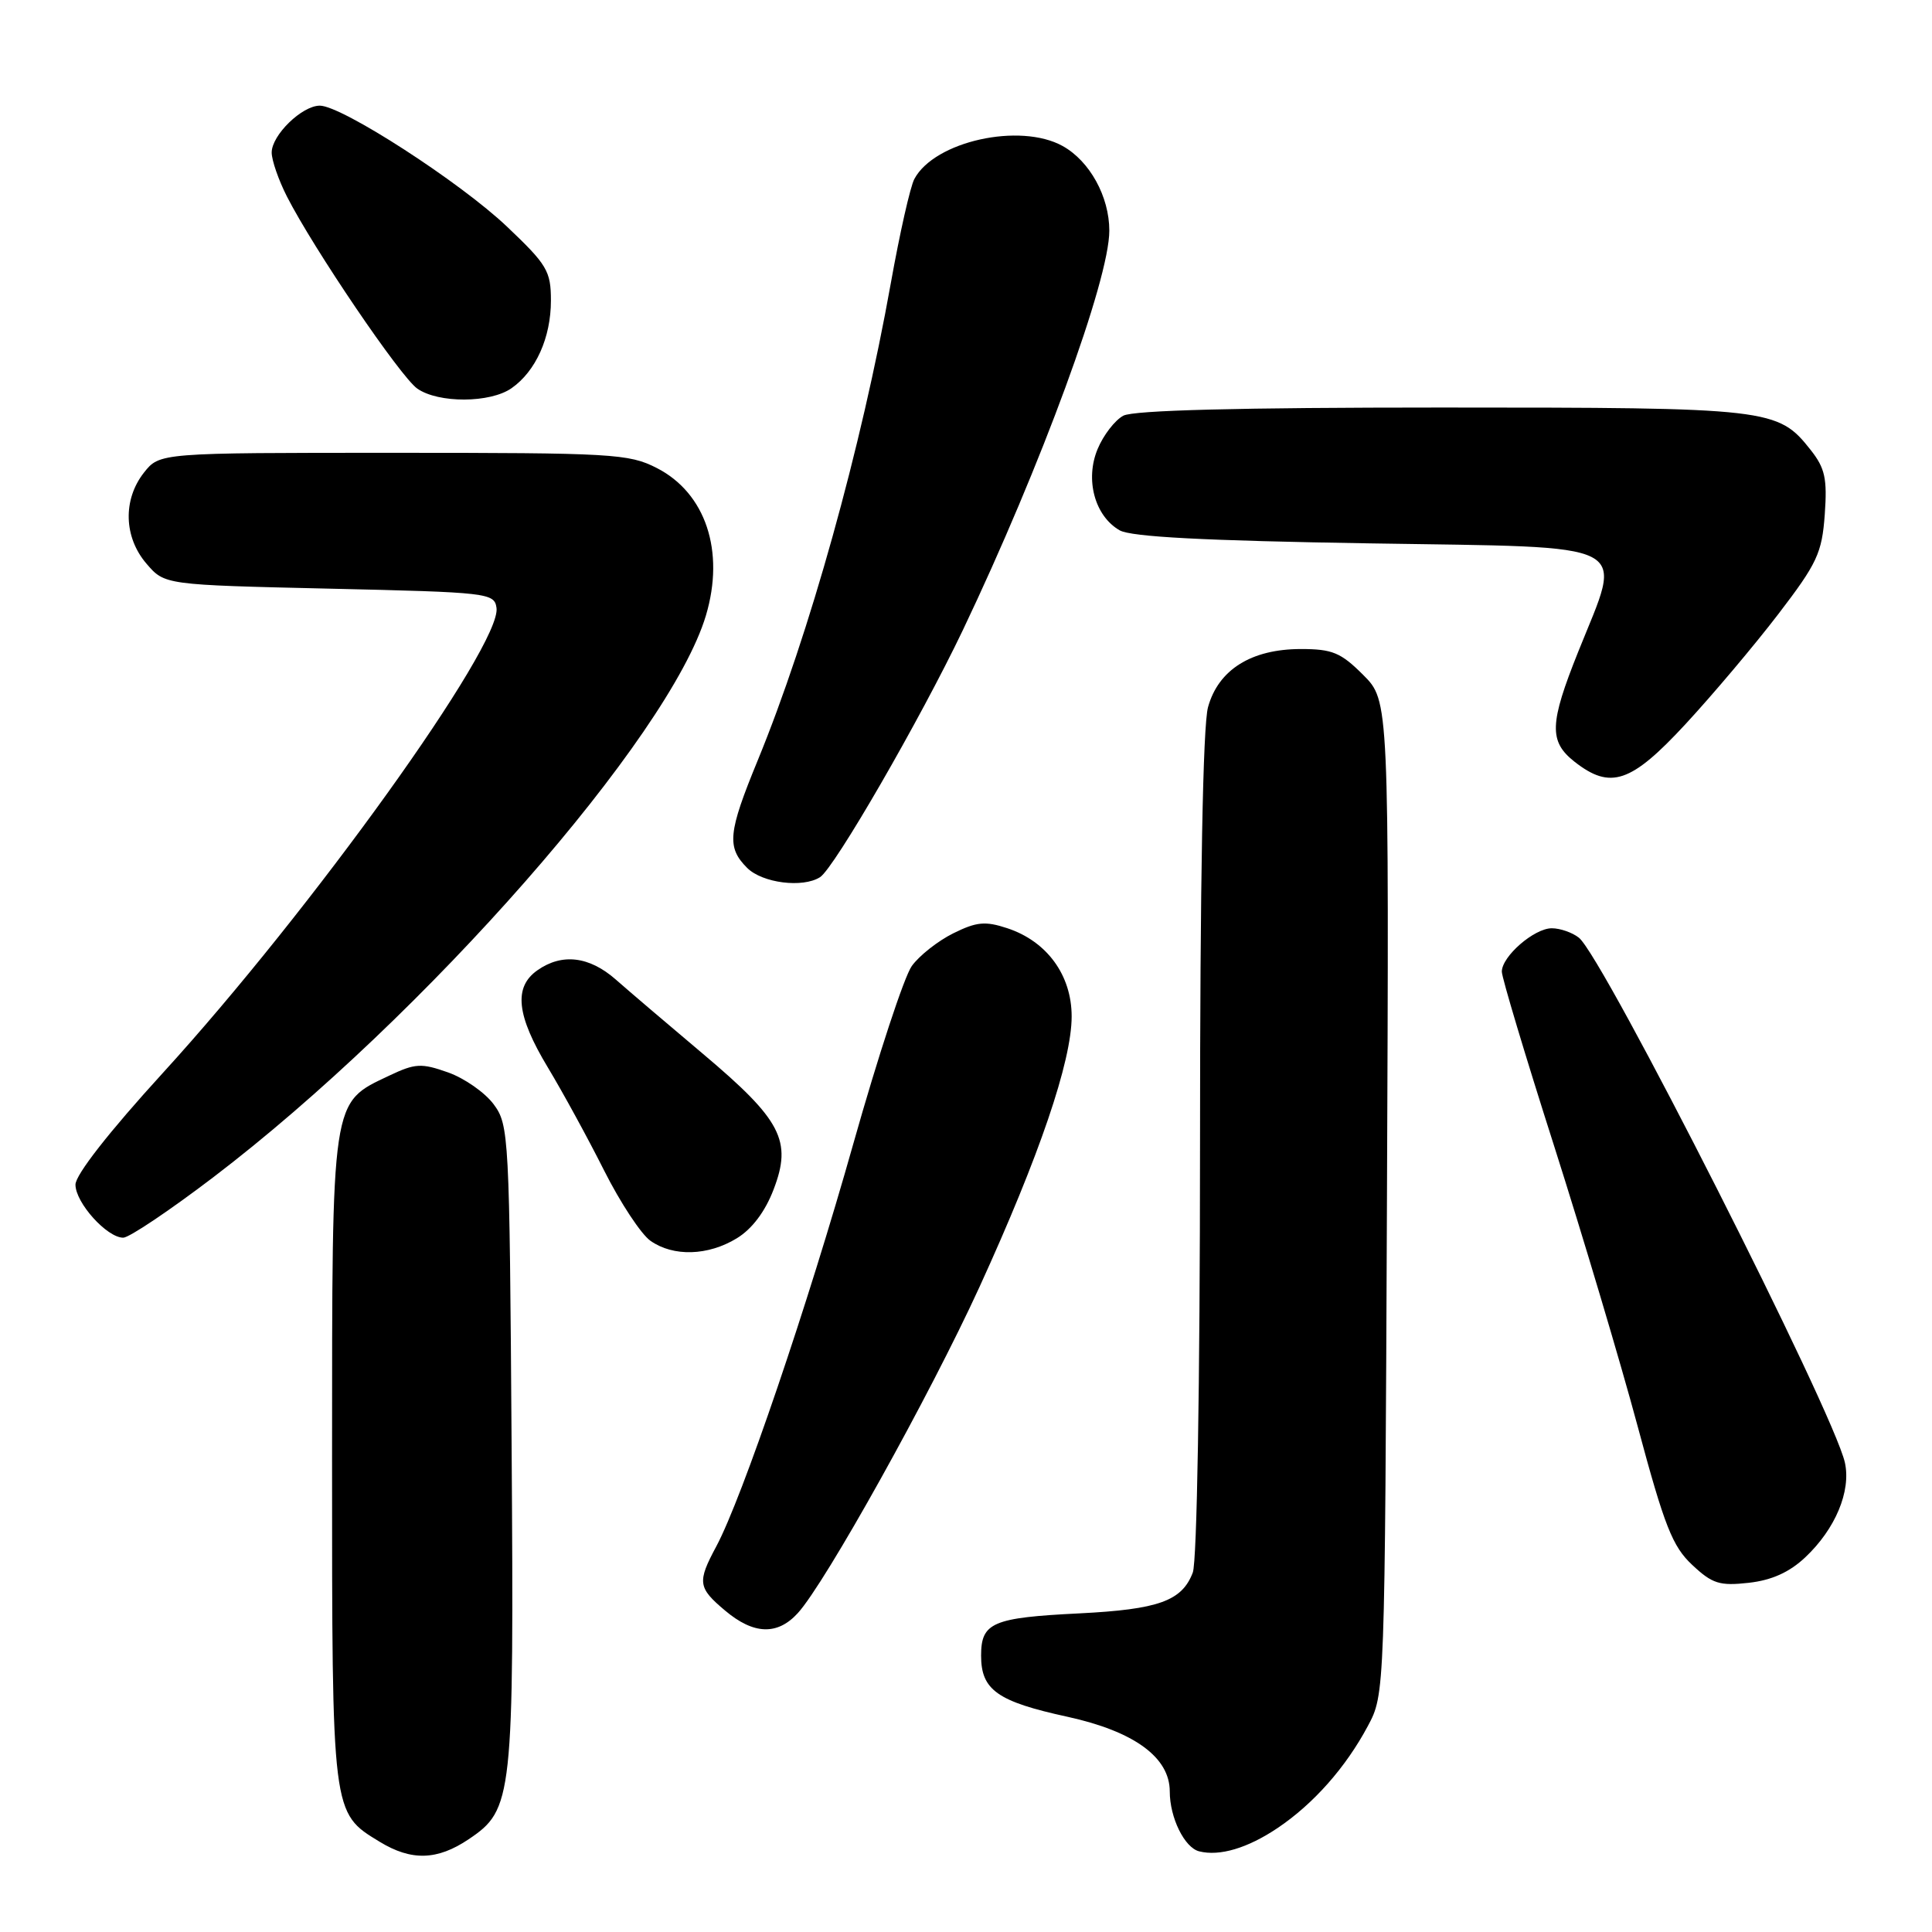 <?xml version="1.0" encoding="UTF-8" standalone="no"?>
<!DOCTYPE svg PUBLIC "-//W3C//DTD SVG 1.1//EN" "http://www.w3.org/Graphics/SVG/1.1/DTD/svg11.dtd" >
<svg xmlns="http://www.w3.org/2000/svg" xmlns:xlink="http://www.w3.org/1999/xlink" version="1.1" viewBox="0 0 256 256">
 <g >
 <path fill="currentColor"
d=" M 62.10 243.71 C 67.96 239.77 68.11 238.38 67.79 191.37 C 67.51 150.33 67.44 149.06 65.41 146.32 C 64.26 144.77 61.54 142.87 59.37 142.10 C 55.83 140.85 55.03 140.89 51.59 142.52 C 43.84 146.20 44.01 145.11 44.00 193.30 C 44.00 240.55 43.95 240.17 50.30 244.04 C 54.51 246.61 57.94 246.51 62.10 243.71 Z  M 169.29 242.22 C 174.04 239.03 178.32 234.19 181.24 228.72 C 183.50 224.50 183.50 224.50 183.78 158.68 C 184.06 92.86 184.06 92.86 180.63 89.43 C 177.66 86.46 176.54 86.00 172.35 86.00 C 165.80 86.01 161.44 88.74 160.07 93.70 C 159.39 96.15 159.01 116.74 159.01 151.68 C 159.00 183.56 158.61 206.90 158.05 208.37 C 156.62 212.14 153.52 213.25 143.03 213.78 C 131.49 214.35 130.00 215.00 130.00 219.38 C 130.00 223.93 132.15 225.46 141.44 227.48 C 150.29 229.42 155.00 232.86 155.00 237.38 C 155.00 240.85 156.95 244.82 158.89 245.31 C 161.60 246.00 165.32 244.89 169.29 242.22 Z  M 105.71 213.75 C 109.36 209.76 123.21 184.90 129.80 170.50 C 137.71 153.20 142.00 140.62 142.00 134.68 C 142.00 129.21 138.72 124.72 133.46 122.99 C 130.55 122.03 129.40 122.14 126.31 123.67 C 124.28 124.68 121.81 126.62 120.82 128.00 C 119.82 129.38 116.34 139.96 113.08 151.51 C 107.04 172.94 98.34 198.51 94.91 204.91 C 92.37 209.64 92.47 210.38 96.08 213.41 C 99.86 216.60 103.01 216.71 105.71 213.75 Z  M 239.20 206.36 C 243.19 202.61 245.29 197.60 244.46 193.81 C 242.98 187.10 212.41 126.76 209.21 124.25 C 208.34 123.56 206.72 123.00 205.62 123.00 C 203.29 123.00 199.00 126.72 199.00 128.75 C 199.00 129.52 202.11 139.90 205.92 151.82 C 209.72 163.75 214.71 180.47 217.00 189.00 C 220.55 202.22 221.61 204.92 224.23 207.36 C 226.89 209.86 227.86 210.16 231.72 209.73 C 234.76 209.39 237.11 208.33 239.20 206.36 Z  M 97.63 164.08 C 99.65 162.85 101.39 160.54 102.51 157.60 C 104.98 151.16 103.54 148.40 93.18 139.67 C 88.50 135.73 83.28 131.28 81.59 129.79 C 78.08 126.71 74.47 126.28 71.22 128.56 C 68.03 130.79 68.43 134.54 72.59 141.44 C 74.56 144.71 77.92 150.86 80.06 155.12 C 82.20 159.37 84.96 163.56 86.20 164.42 C 89.22 166.54 93.82 166.41 97.63 164.08 Z  M 28.24 156.01 C 56.25 134.68 88.73 97.65 93.54 81.55 C 96.08 73.03 93.50 65.32 87.02 62.01 C 83.32 60.12 81.16 60.00 52.11 60.00 C 21.15 60.00 21.15 60.00 19.07 62.63 C 16.26 66.21 16.40 71.19 19.41 74.69 C 21.82 77.50 21.82 77.50 43.66 78.00 C 64.73 78.48 65.51 78.57 65.79 80.55 C 66.49 85.45 41.28 120.58 21.57 142.18 C 14.44 149.99 10.00 155.67 10.00 156.97 C 10.00 159.37 14.17 164.00 16.33 164.00 C 17.11 164.00 22.47 160.40 28.24 156.01 Z  M 108.66 116.23 C 110.55 115.03 121.93 95.33 127.58 83.50 C 137.95 61.75 147.00 37.07 146.99 30.56 C 146.99 26.05 144.39 21.34 140.81 19.35 C 135.15 16.21 123.83 18.72 121.16 23.71 C 120.62 24.70 119.22 30.91 118.04 37.51 C 114.13 59.39 107.22 84.16 100.40 100.76 C 96.46 110.34 96.27 112.27 99.00 115.00 C 101.01 117.01 106.37 117.69 108.66 116.23 Z  M 223.33 95.96 C 226.92 92.08 232.45 85.53 235.62 81.39 C 240.80 74.63 241.42 73.28 241.79 68.18 C 242.13 63.42 241.83 62.04 239.93 59.63 C 235.57 54.11 234.62 54.00 190.97 54.00 C 164.16 54.00 150.20 54.36 148.85 55.08 C 147.74 55.67 146.20 57.66 145.44 59.50 C 143.75 63.54 145.06 68.38 148.36 70.27 C 149.87 71.14 159.63 71.65 181.50 72.00 C 217.16 72.58 215.07 71.49 209.13 86.34 C 205.30 95.89 205.22 98.24 208.63 100.93 C 213.40 104.67 216.11 103.76 223.33 95.96 Z  M 67.78 51.44 C 71.00 49.19 73.00 44.73 73.00 39.83 C 73.00 35.92 72.50 35.08 67.18 30.03 C 60.97 24.13 45.29 14.00 42.38 14.00 C 40.01 14.00 36.00 17.91 36.00 20.21 C 36.00 21.24 36.91 23.85 38.01 26.02 C 41.55 32.97 53.06 49.93 55.29 51.49 C 58.09 53.45 64.95 53.42 67.78 51.44 Z "/>
</g>
</svg>